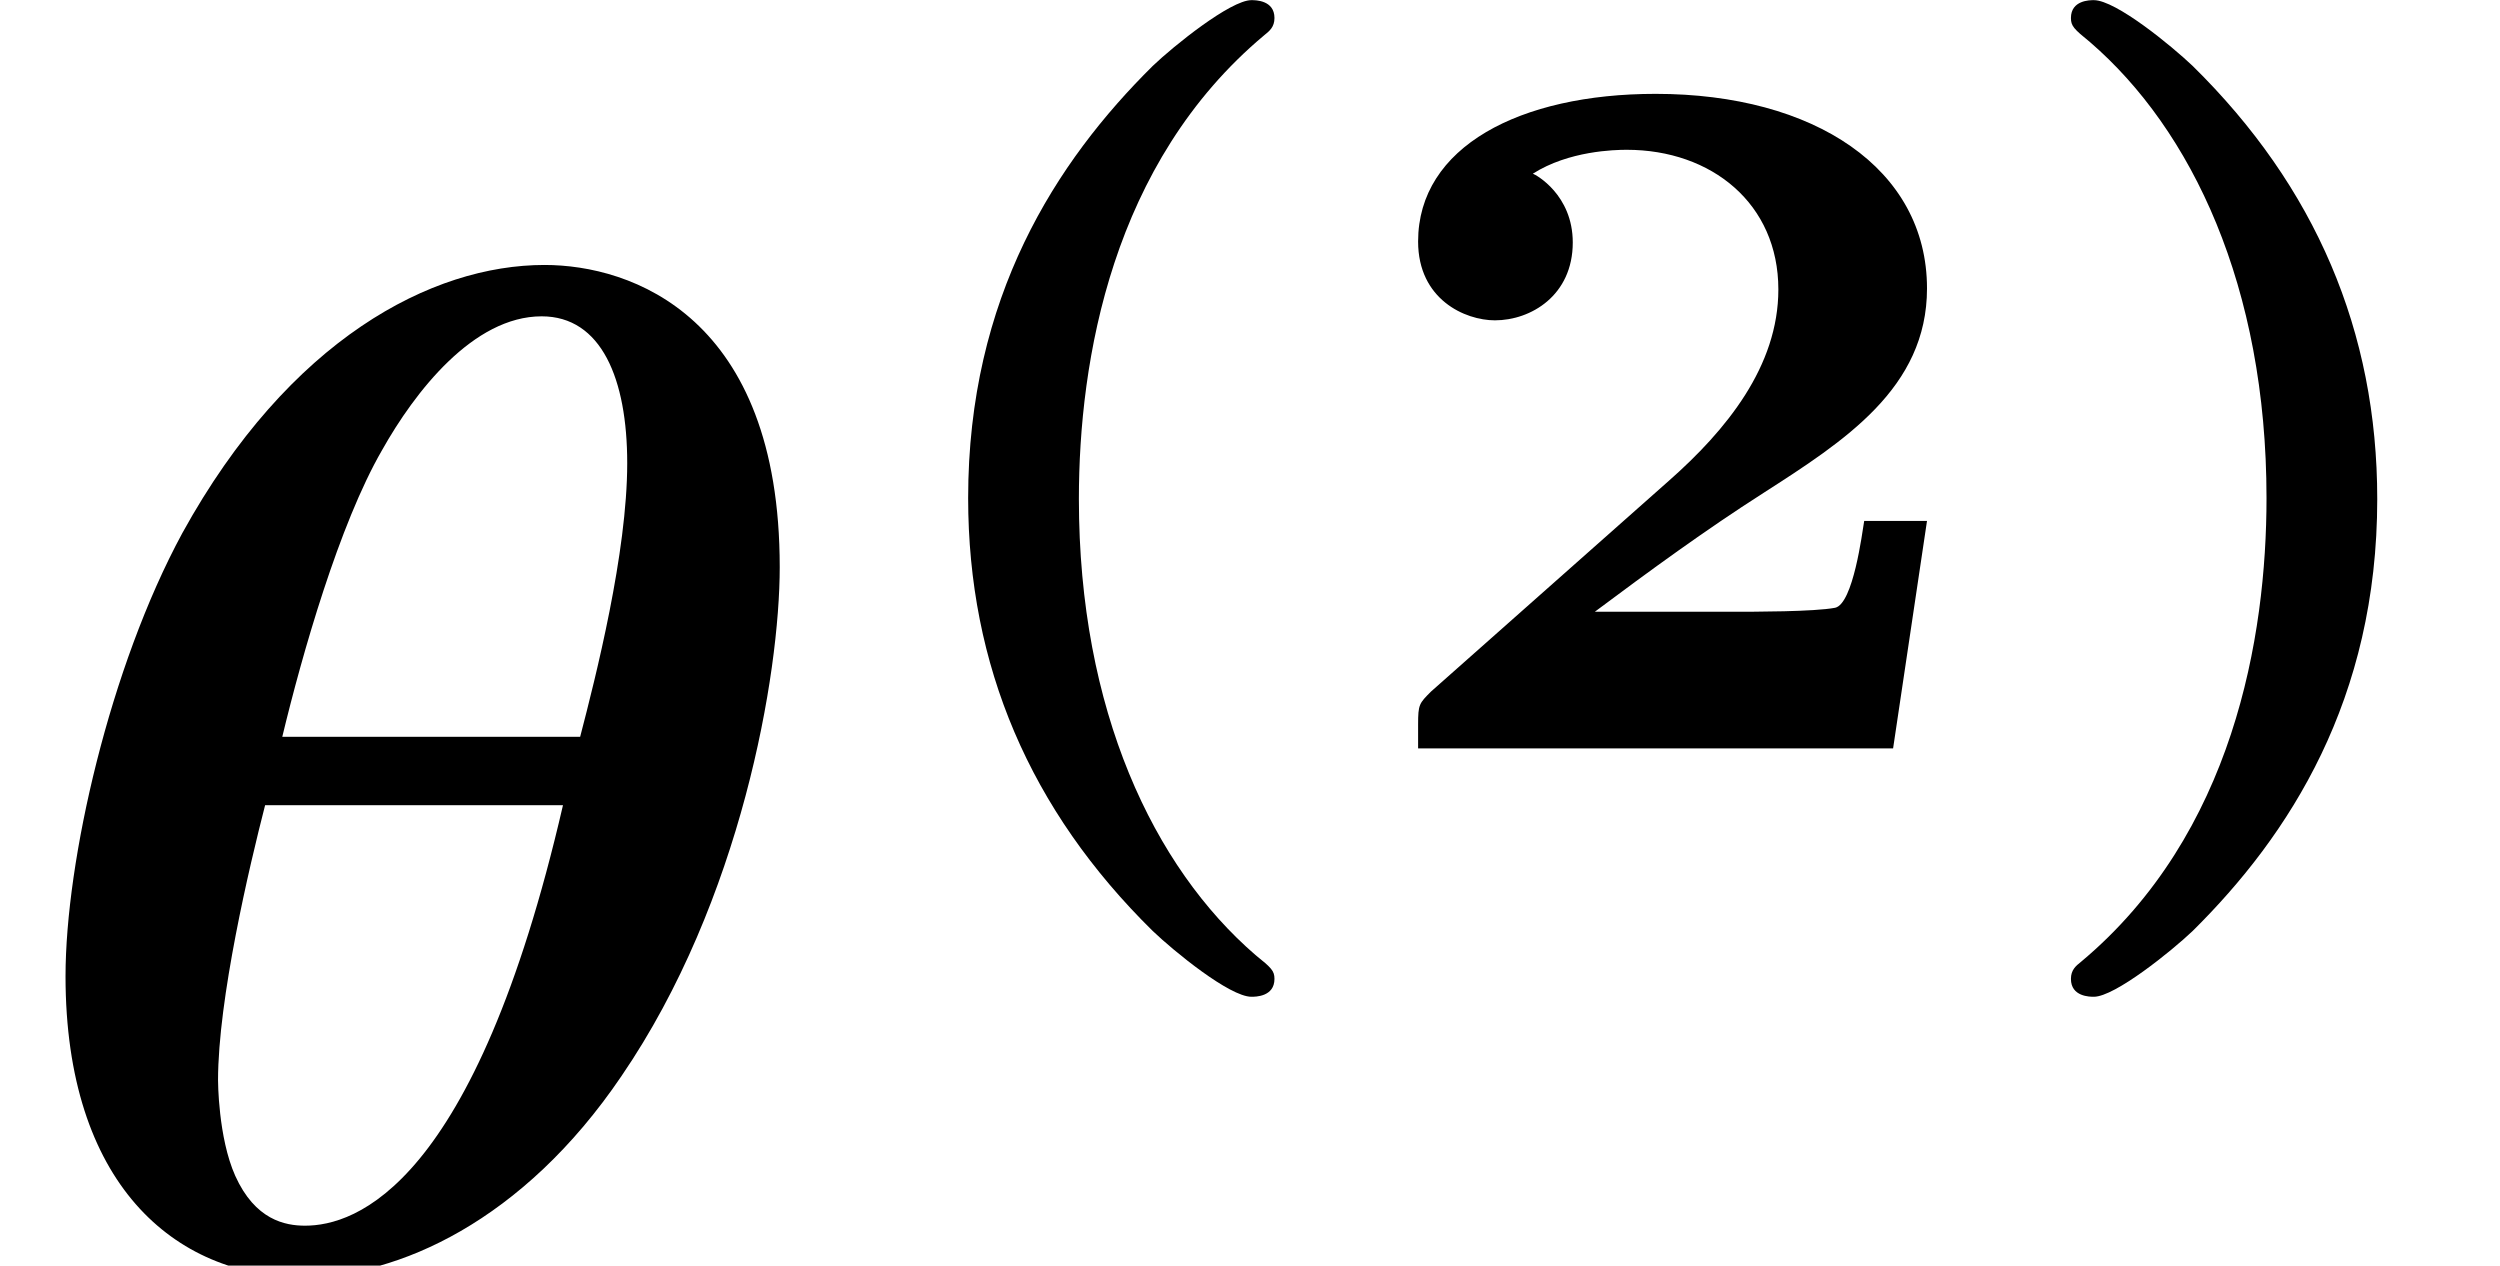 <?xml version='1.0' encoding='UTF-8'?>
<!-- This file was generated by dvisvgm 2.13.3 -->
<svg version='1.1' xmlns='http://www.w3.org/2000/svg' xmlns:xlink='http://www.w3.org/1999/xlink' width='17.474pt' height='8.846pt' viewBox='163.397 -8.846 17.474 8.846'>
<defs>
<path id='g1-40' d='M2.992 1.611C2.992 1.555 2.971 1.534 2.859 1.444C2.148 .83 1.625-.265 1.625-1.743C1.625-2.713 1.855-4.094 2.922-4.986C2.957-5.014 2.992-5.042 2.992-5.105C2.992-5.23 2.859-5.23 2.831-5.23C2.685-5.23 2.287-4.91 2.141-4.77C1.465-4.101 .851-3.152 .851-1.75C.851-.579 1.283 .432 2.141 1.276C2.287 1.416 2.678 1.736 2.831 1.736C2.859 1.736 2.992 1.736 2.992 1.611Z'/>
<path id='g1-41' d='M2.664-1.743C2.664-2.915 2.232-3.926 1.374-4.77C1.227-4.91 .837-5.23 .683-5.23C.656-5.23 .523-5.23 .523-5.105C.523-5.049 .544-5.028 .656-4.937C1.367-4.324 1.89-3.229 1.89-1.75C1.89-.781 1.66 .6 .593 1.492C.558 1.52 .523 1.548 .523 1.611C.523 1.736 .656 1.736 .683 1.736C.83 1.736 1.227 1.416 1.374 1.276C2.05 .607 2.664-.342 2.664-1.743Z'/>
<path id='g1-50' d='M4.031-1.59H3.592C3.578-1.506 3.515-1.011 3.389-.983C3.243-.955 2.824-.955 2.664-.955H1.709C2.092-1.241 2.483-1.527 2.887-1.785C3.452-2.148 4.031-2.518 4.031-3.215C4.031-4.052 3.243-4.575 2.134-4.575C1.186-4.575 .474-4.205 .474-3.543C.474-3.138 .802-2.992 1.011-2.992C1.262-2.992 1.555-3.166 1.555-3.536C1.555-3.87 1.297-4.01 1.276-4.017C1.527-4.177 1.848-4.184 1.932-4.184C2.525-4.184 2.992-3.808 2.992-3.208C2.992-2.671 2.629-2.225 2.225-1.869L.565-.398C.481-.314 .474-.307 .474-.167V0H3.794L4.031-1.59Z'/>
<path id='g0-18' d='M5.45-4.882C5.45-6.635 4.413-6.994 3.806-6.994C3.019-6.994 2.022-6.476 1.275-5.121C.767-4.184 .458-2.829 .458-2.022C.458-.578 1.215 .08 2.112 .08C2.78 .08 3.656-.309 4.344-1.325C5.181-2.55 5.45-4.134 5.45-4.882ZM4.055-3.696H1.973C2.112-4.274 2.371-5.181 2.67-5.699C2.899-6.107 3.308-6.635 3.786-6.635C4.204-6.635 4.384-6.197 4.384-5.609C4.384-4.981 4.164-4.115 4.055-3.696ZM3.935-3.218C3.318-.548 2.481-.279 2.132-.279C1.993-.279 1.783-.319 1.644-.628C1.524-.897 1.524-1.295 1.524-1.295C1.524-1.863 1.743-2.79 1.853-3.218H3.935Z'/>
</defs>
<g id='page1'>
<use x='163.397' y='0' xlink:href='#g0-18'/>
<use x='169.313' y='-3.615' xlink:href='#g1-40'/>
<use x='172.835' y='-3.615' xlink:href='#g1-50'/>
<use x='177.349' y='-3.615' xlink:href='#g1-41'/>
</g>
</svg>